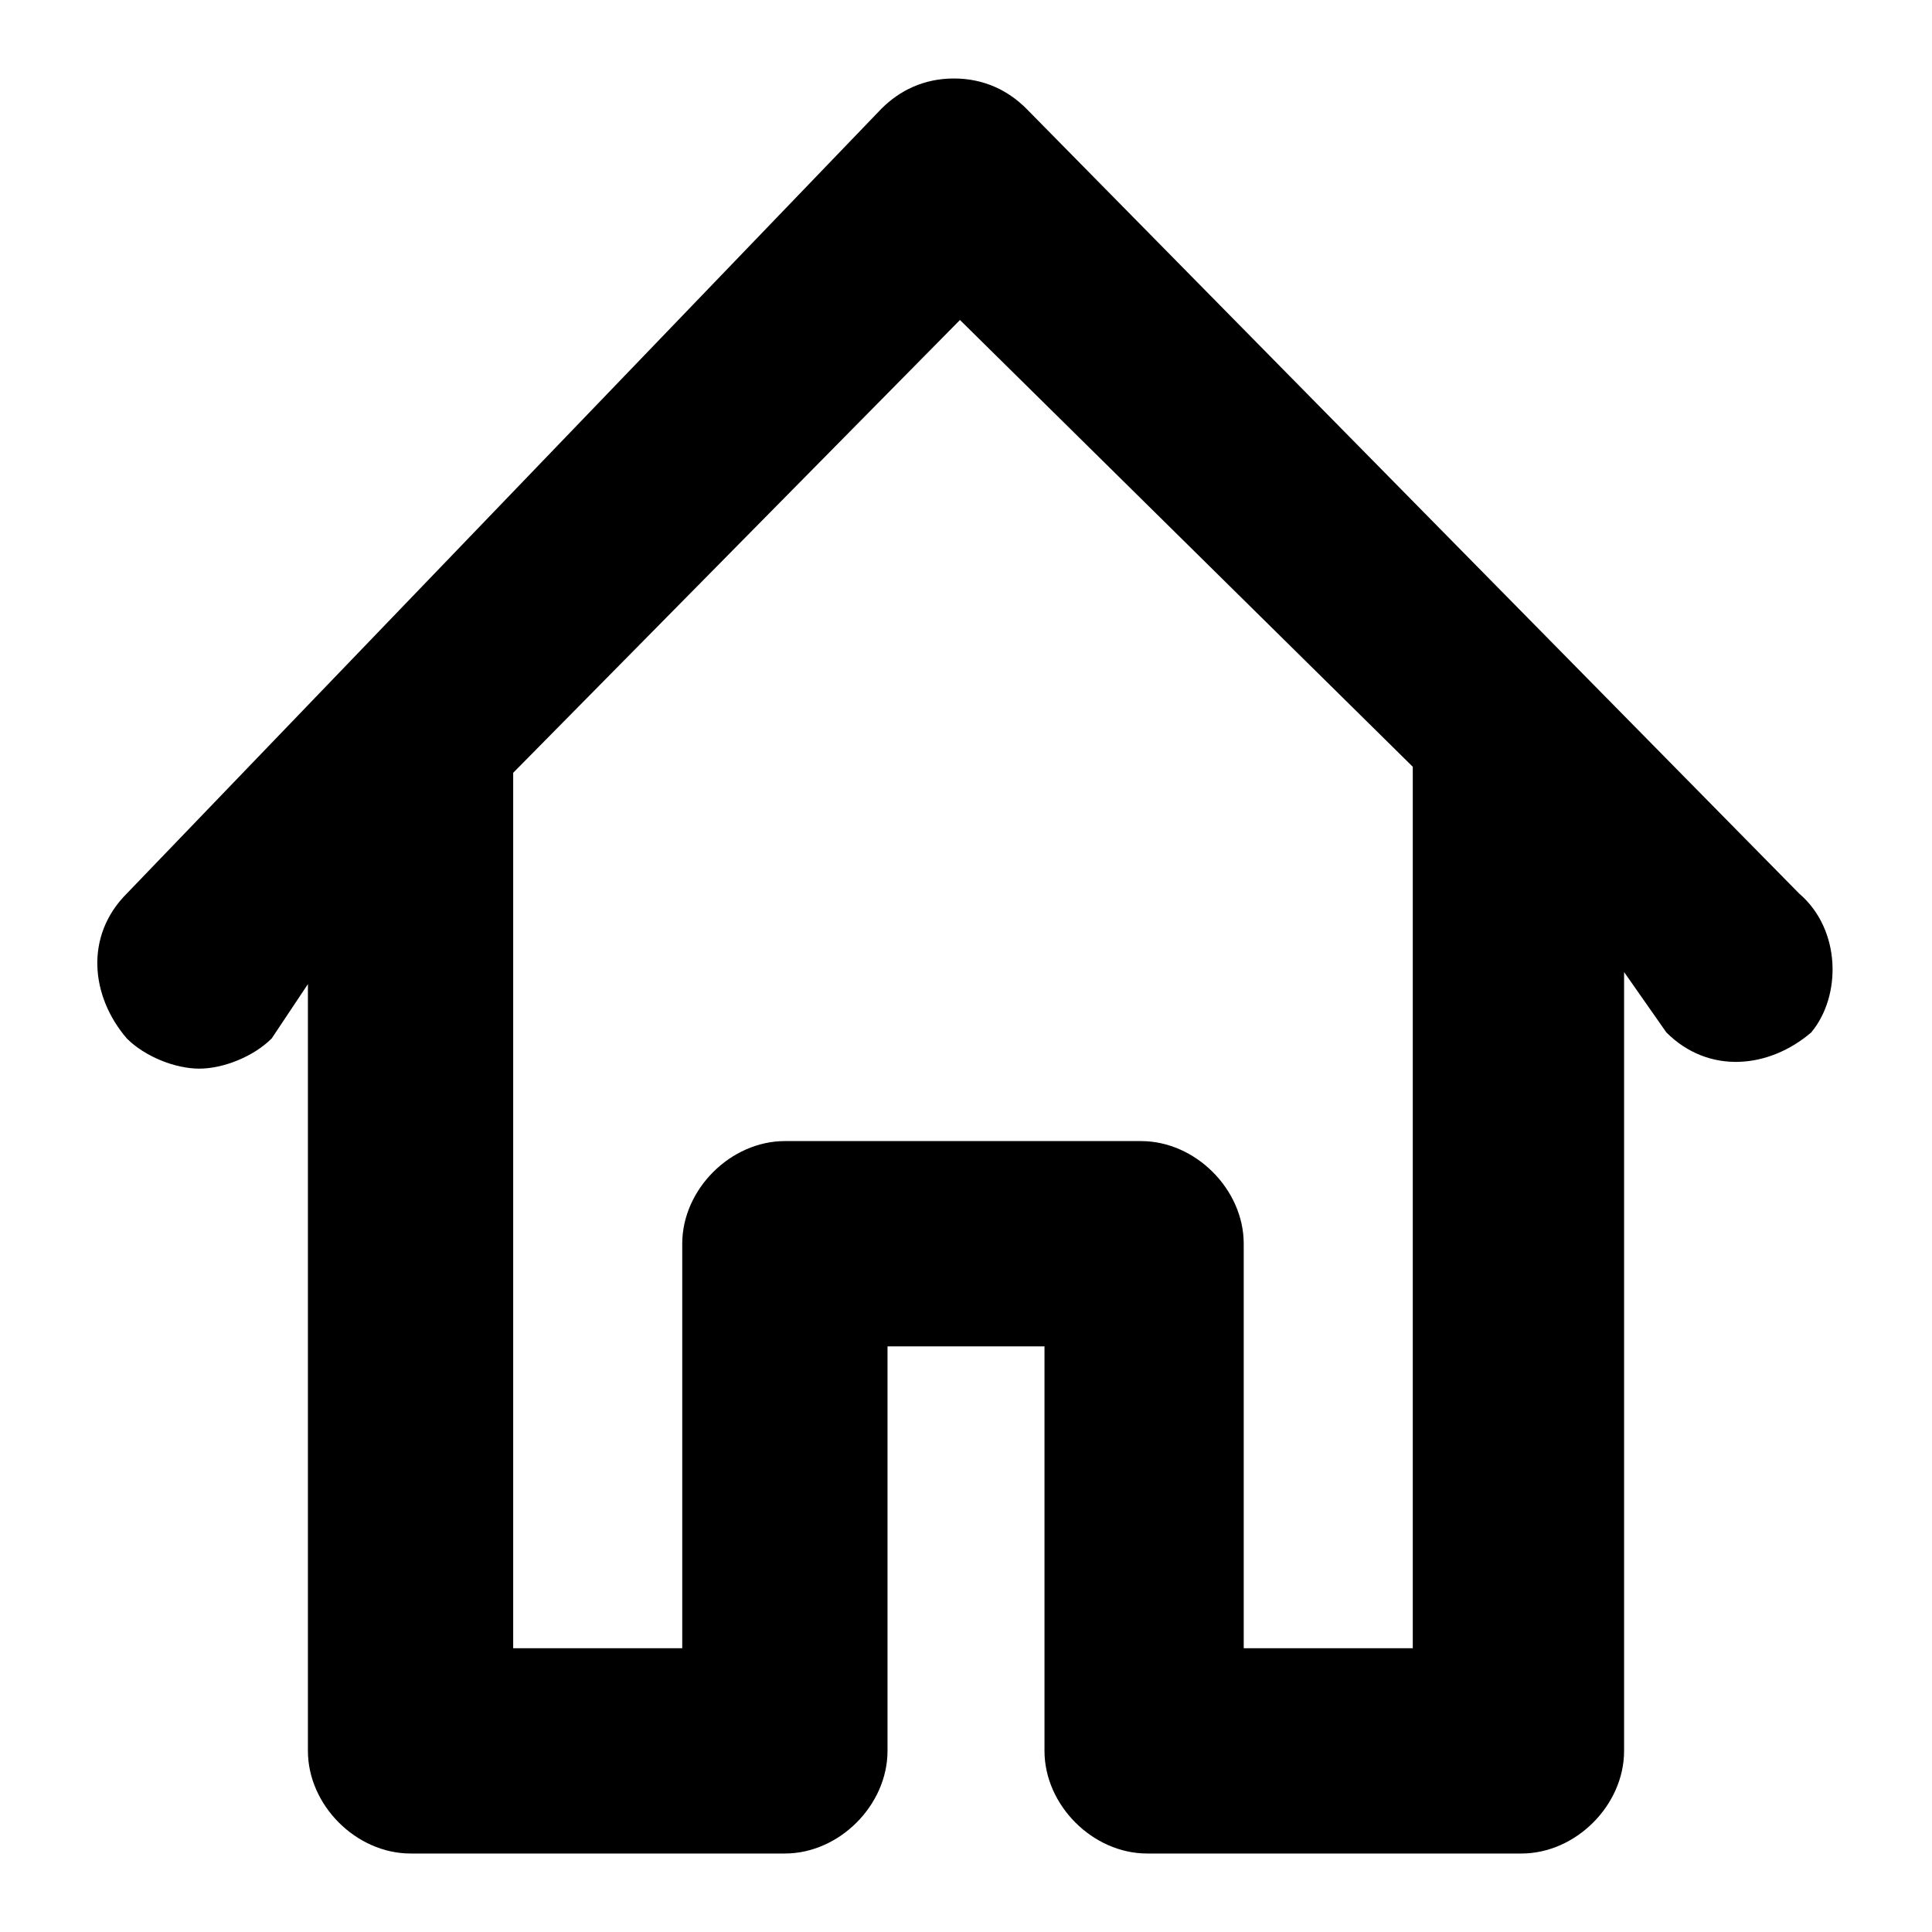 <svg xmlns="http://www.w3.org/2000/svg" viewBox="0 0 32 32"><path d="M29.8 14.8L17 1.8c-.3-.3-.7-.5-1.2-.5s-.9.2-1.2.5l-12.5 13c-.7.7-.6 1.7 0 2.4.3.3.8.5 1.2.5.4 0 .9-.2 1.2-.5l.6-.9V29c0 .9.8 1.7 1.7 1.7H13c.9 0 1.7-.8 1.7-1.7v-6.7h2.6V29c0 .9.8 1.7 1.7 1.7h6.2c.9 0 1.7-.8 1.7-1.7V16.1l.7 1c.7.7 1.7.6 2.4 0 .5-.6.5-1.7-.2-2.3zm-6.4 12.5h-2.8v-6.7c0-.9-.8-1.7-1.7-1.7H13c-.9 0-1.7.8-1.7 1.7v6.7H8.5V12.8l7.4-7.5 7.5 7.4v14.6z"/></svg>